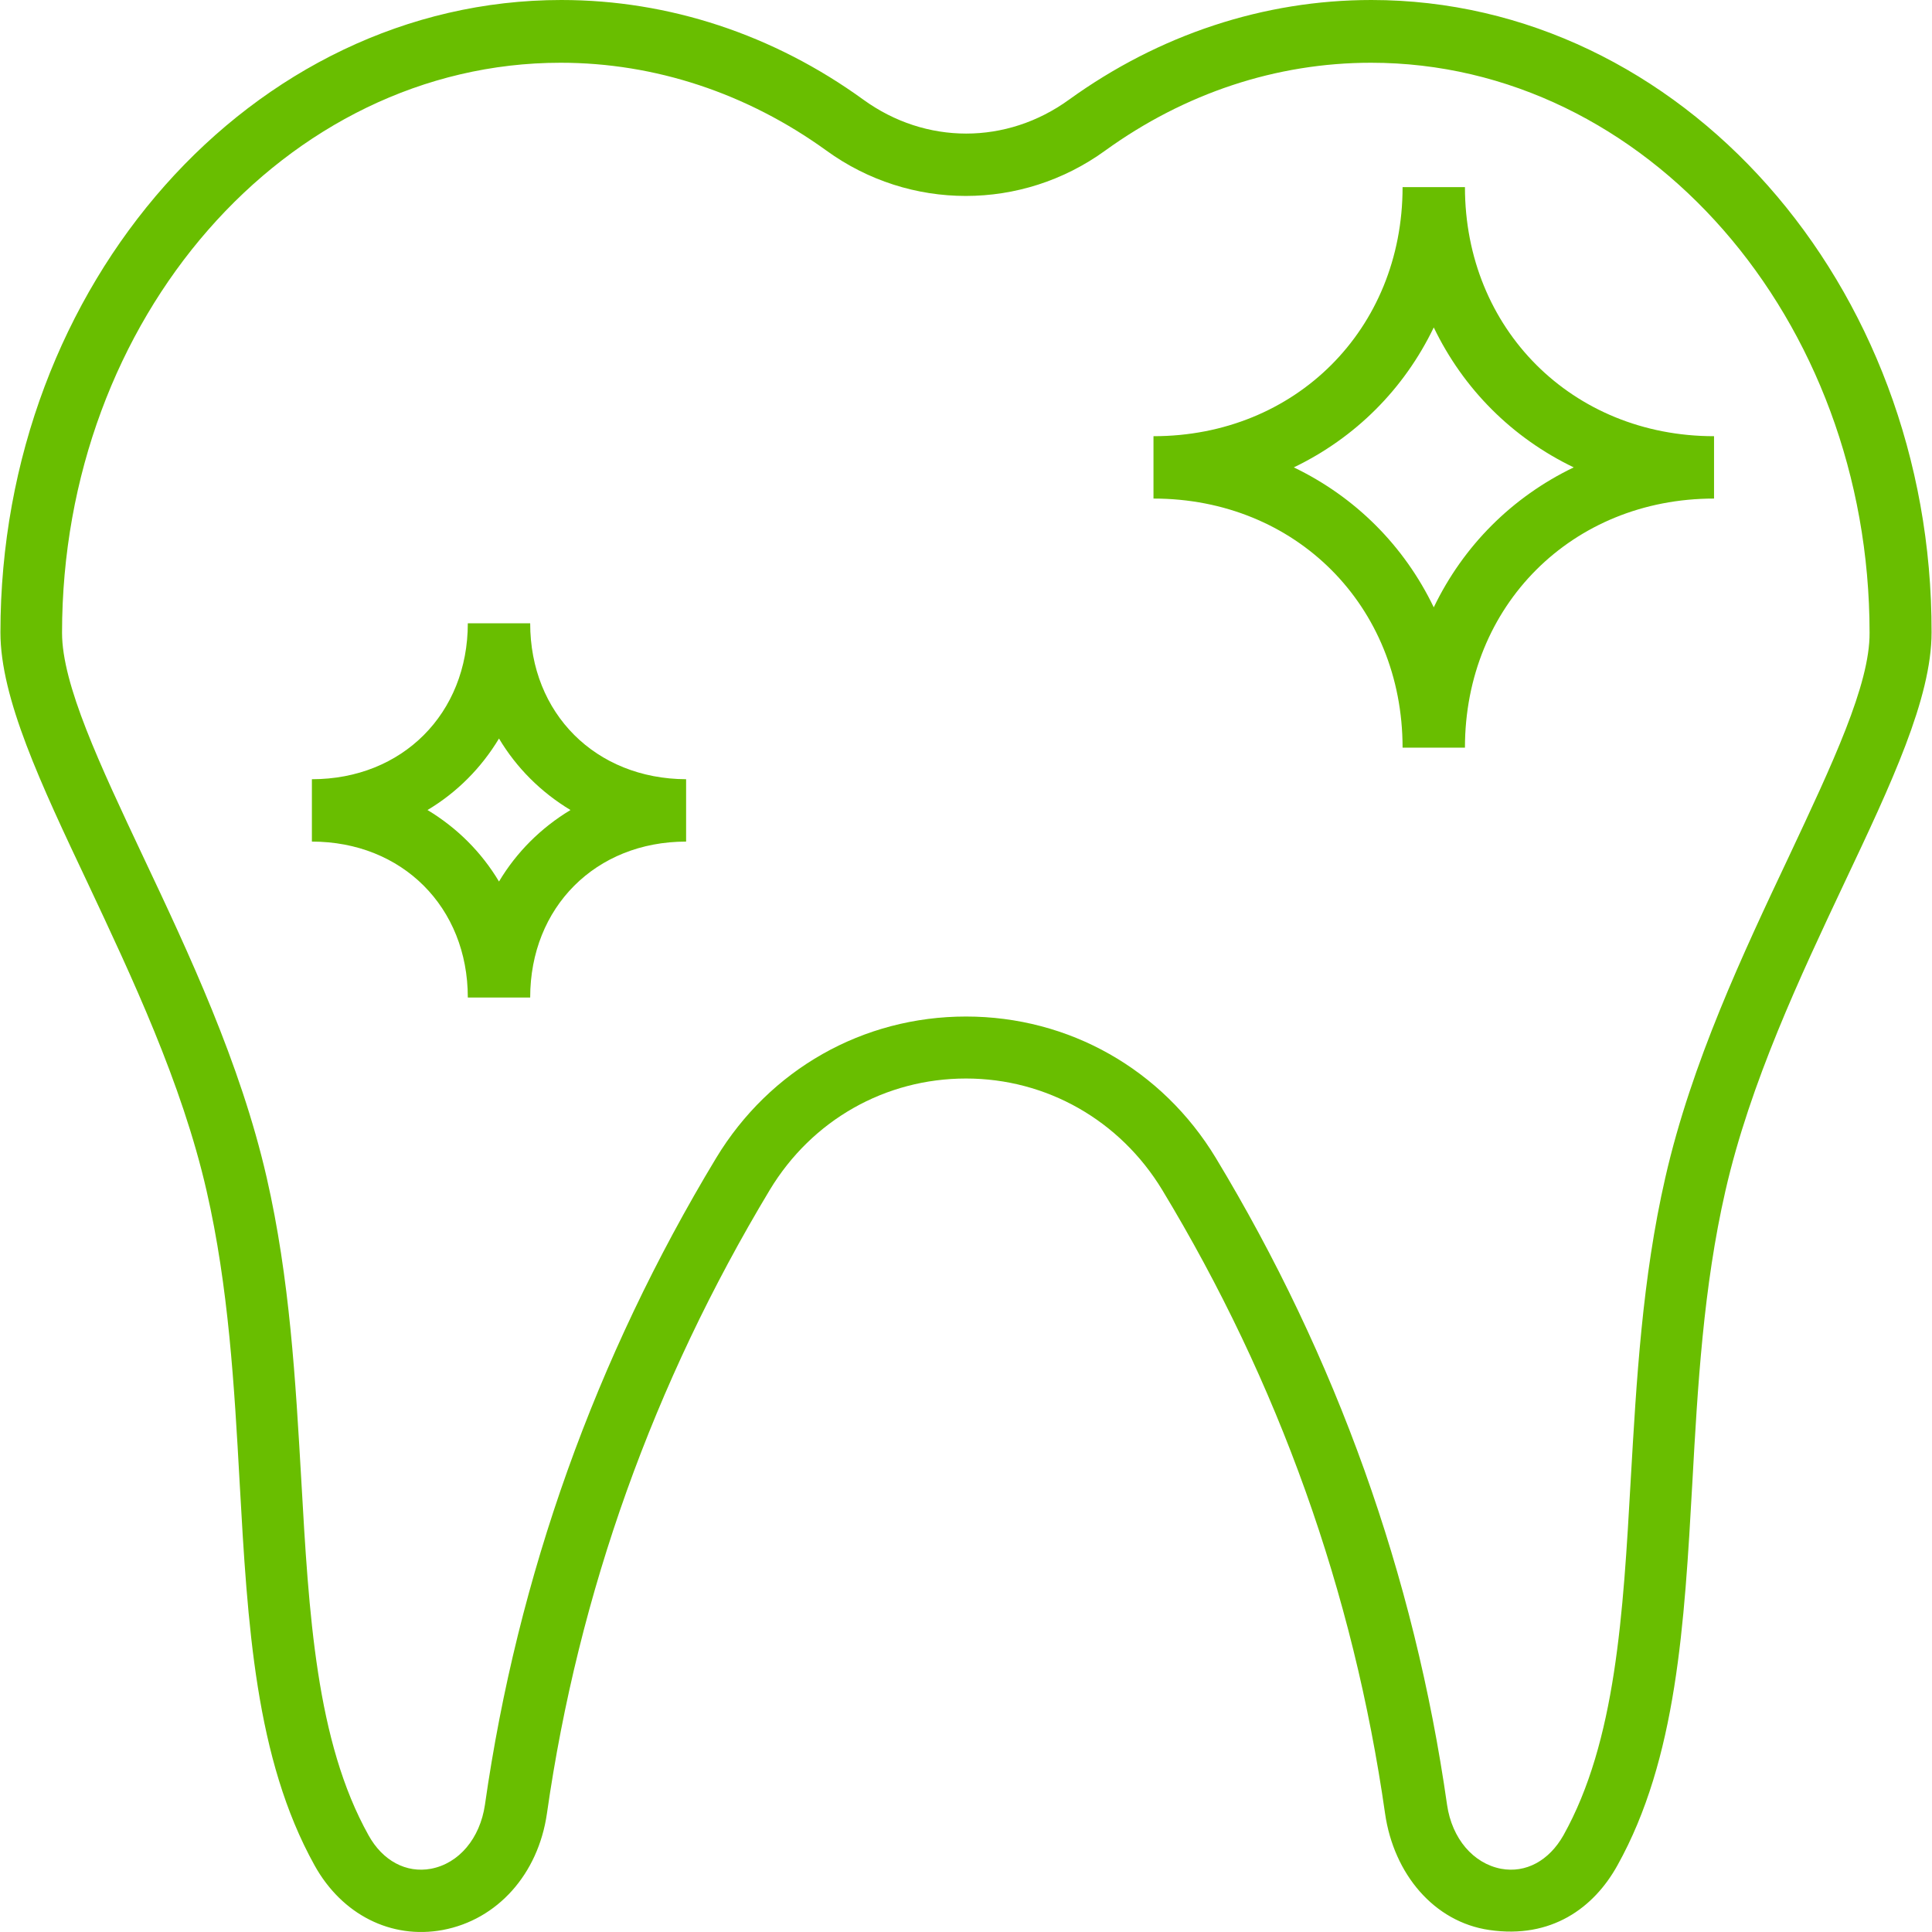 <?xml version="1.0" encoding="iso-8859-1"?>
<!-- Generator: Adobe Illustrator 19.0.0, SVG Export Plug-In . SVG Version: 6.00 Build 0)  -->
<svg xmlns="http://www.w3.org/2000/svg" xmlns:xlink="http://www.w3.org/1999/xlink" version="1.1" id="Capa_1" x="0px" y="0px" viewBox="0 0 508.028 508.028" style="enable-background:new 0 0 508.028 508.028;" xml:space="preserve" width="512px" height="512px">
<g>
	<g>
		<path d="M360.614,0c-28.3,0-55.8,9.1-79.5,26.2c-16.4,11.9-37.7,11.9-54.1,0c-23.6-17.1-51.1-26.2-79.4-26.2    c-81.3,0-147.5,74.6-147.5,166.3c0,17.3,10.6,39.8,22.9,65.8c11.6,24.7,24.8,52.6,31.3,81c5.8,25.3,7.3,51.4,8.7,76.7    c2.1,37.4,4.1,72.6,19.7,100.7c7.2,13,20.2,19.5,33.7,17c14.4-2.7,25.1-14.7,27.4-30.6c8.3-58.2,28.1-113.3,58.6-164    c11.1-18.4,30.4-29.3,51.6-29.3s40.5,11,51.6,29.3c30.6,50.6,50.3,105.8,58.6,164c2.3,15.9,12.9,28.5,27.4,30.6    c16.3,2.4,27.5-5.8,33.7-17c15.6-28,17.6-63.3,19.7-100.7c1.4-25.3,2.9-51.4,8.7-76.7c6.5-28.4,19.7-56.4,31.3-81    c12.3-26,22.9-48.5,22.9-65.8C508.114,74.6,441.914,0,360.614,0z M470.414,225.2c-12,25.4-25.6,54.2-32.5,84.4    c-6.1,26.6-7.6,53.5-9.1,79.4c-2,35.4-3.9,68.9-17.7,93.6c-3.8,6.7-9.9,10-16.4,8.8c-7.3-1.4-12.9-7.9-14.2-16.8    c-8.6-60.4-29.1-117.6-60.8-170.1c-14.1-23.3-38.6-37.2-65.7-37.2c-27.1,0-51.6,13.9-65.7,37.2c-31.7,52.5-52.2,109.8-60.8,170.1    c-1.3,8.8-6.8,15.4-14.2,16.8c-6.5,1.2-12.7-2.1-16.4-8.8c-13.8-24.7-15.7-58.2-17.7-93.6c-1.5-25.9-3-52.8-9.1-79.4    c-6.9-30.1-20.5-59-32.5-84.4c-11.4-24.2-21.3-45.2-21.3-58.8c0-82.7,58.8-149.9,131.1-149.9c24.8,0,49,8,69.9,23.1    c21.9,15.9,51.4,15.9,73.3,0c20.9-15.1,45-23.1,69.9-23.1c72.3,0,131.1,67.3,131.1,149.9C491.714,180,481.814,200.9,470.414,225.2    z" fill="#69be00"/>
	</g>
</g>
<g>
	<g>
		<path d="M385.214,49.2h-16.4c0,37.4-28.2,65.5-65.5,65.5v16.4c37.4,0,65.5,28.2,65.5,65.5h16.4c0-37.4,28.2-65.5,65.5-65.5v-16.4    C413.414,114.7,385.214,86.5,385.214,49.2z M377.014,159.7c-7.8-16.2-20.6-29-36.8-36.8c16.2-7.8,29-20.6,36.8-36.8    c7.8,16.2,20.6,29,36.8,36.8C397.614,130.7,384.814,143.5,377.014,159.7z" fill="#69be00"/>
	</g>
</g>
<g>
	<g>
		<path d="M139.414,163.9h-16.4c0,23.7-17.2,41-41,41v16.4c23.7,0,41,17.2,41,41h16.4c0-23.7,17.2-41,41-41v-16.4    C156.614,204.8,139.414,187.6,139.414,163.9z M131.214,231.8c-4.6-7.7-11-14.1-18.8-18.8c7.7-4.6,14.1-11,18.8-18.8    c4.6,7.7,11,14.1,18.8,18.8C142.214,217.7,135.814,224.1,131.214,231.8z" fill="#69be00"/>
	</g>
</g>
<g>
</g>
<g>
</g>
<g>
</g>
<g>
</g>
<g>
</g>
<g>
</g>
<g>
</g>
<g>
</g>
<g>
</g>
<g>
</g>
<g>
</g>
<g>
</g>
<g>
</g>
<g>
</g>
<g>
</g>
</svg>

